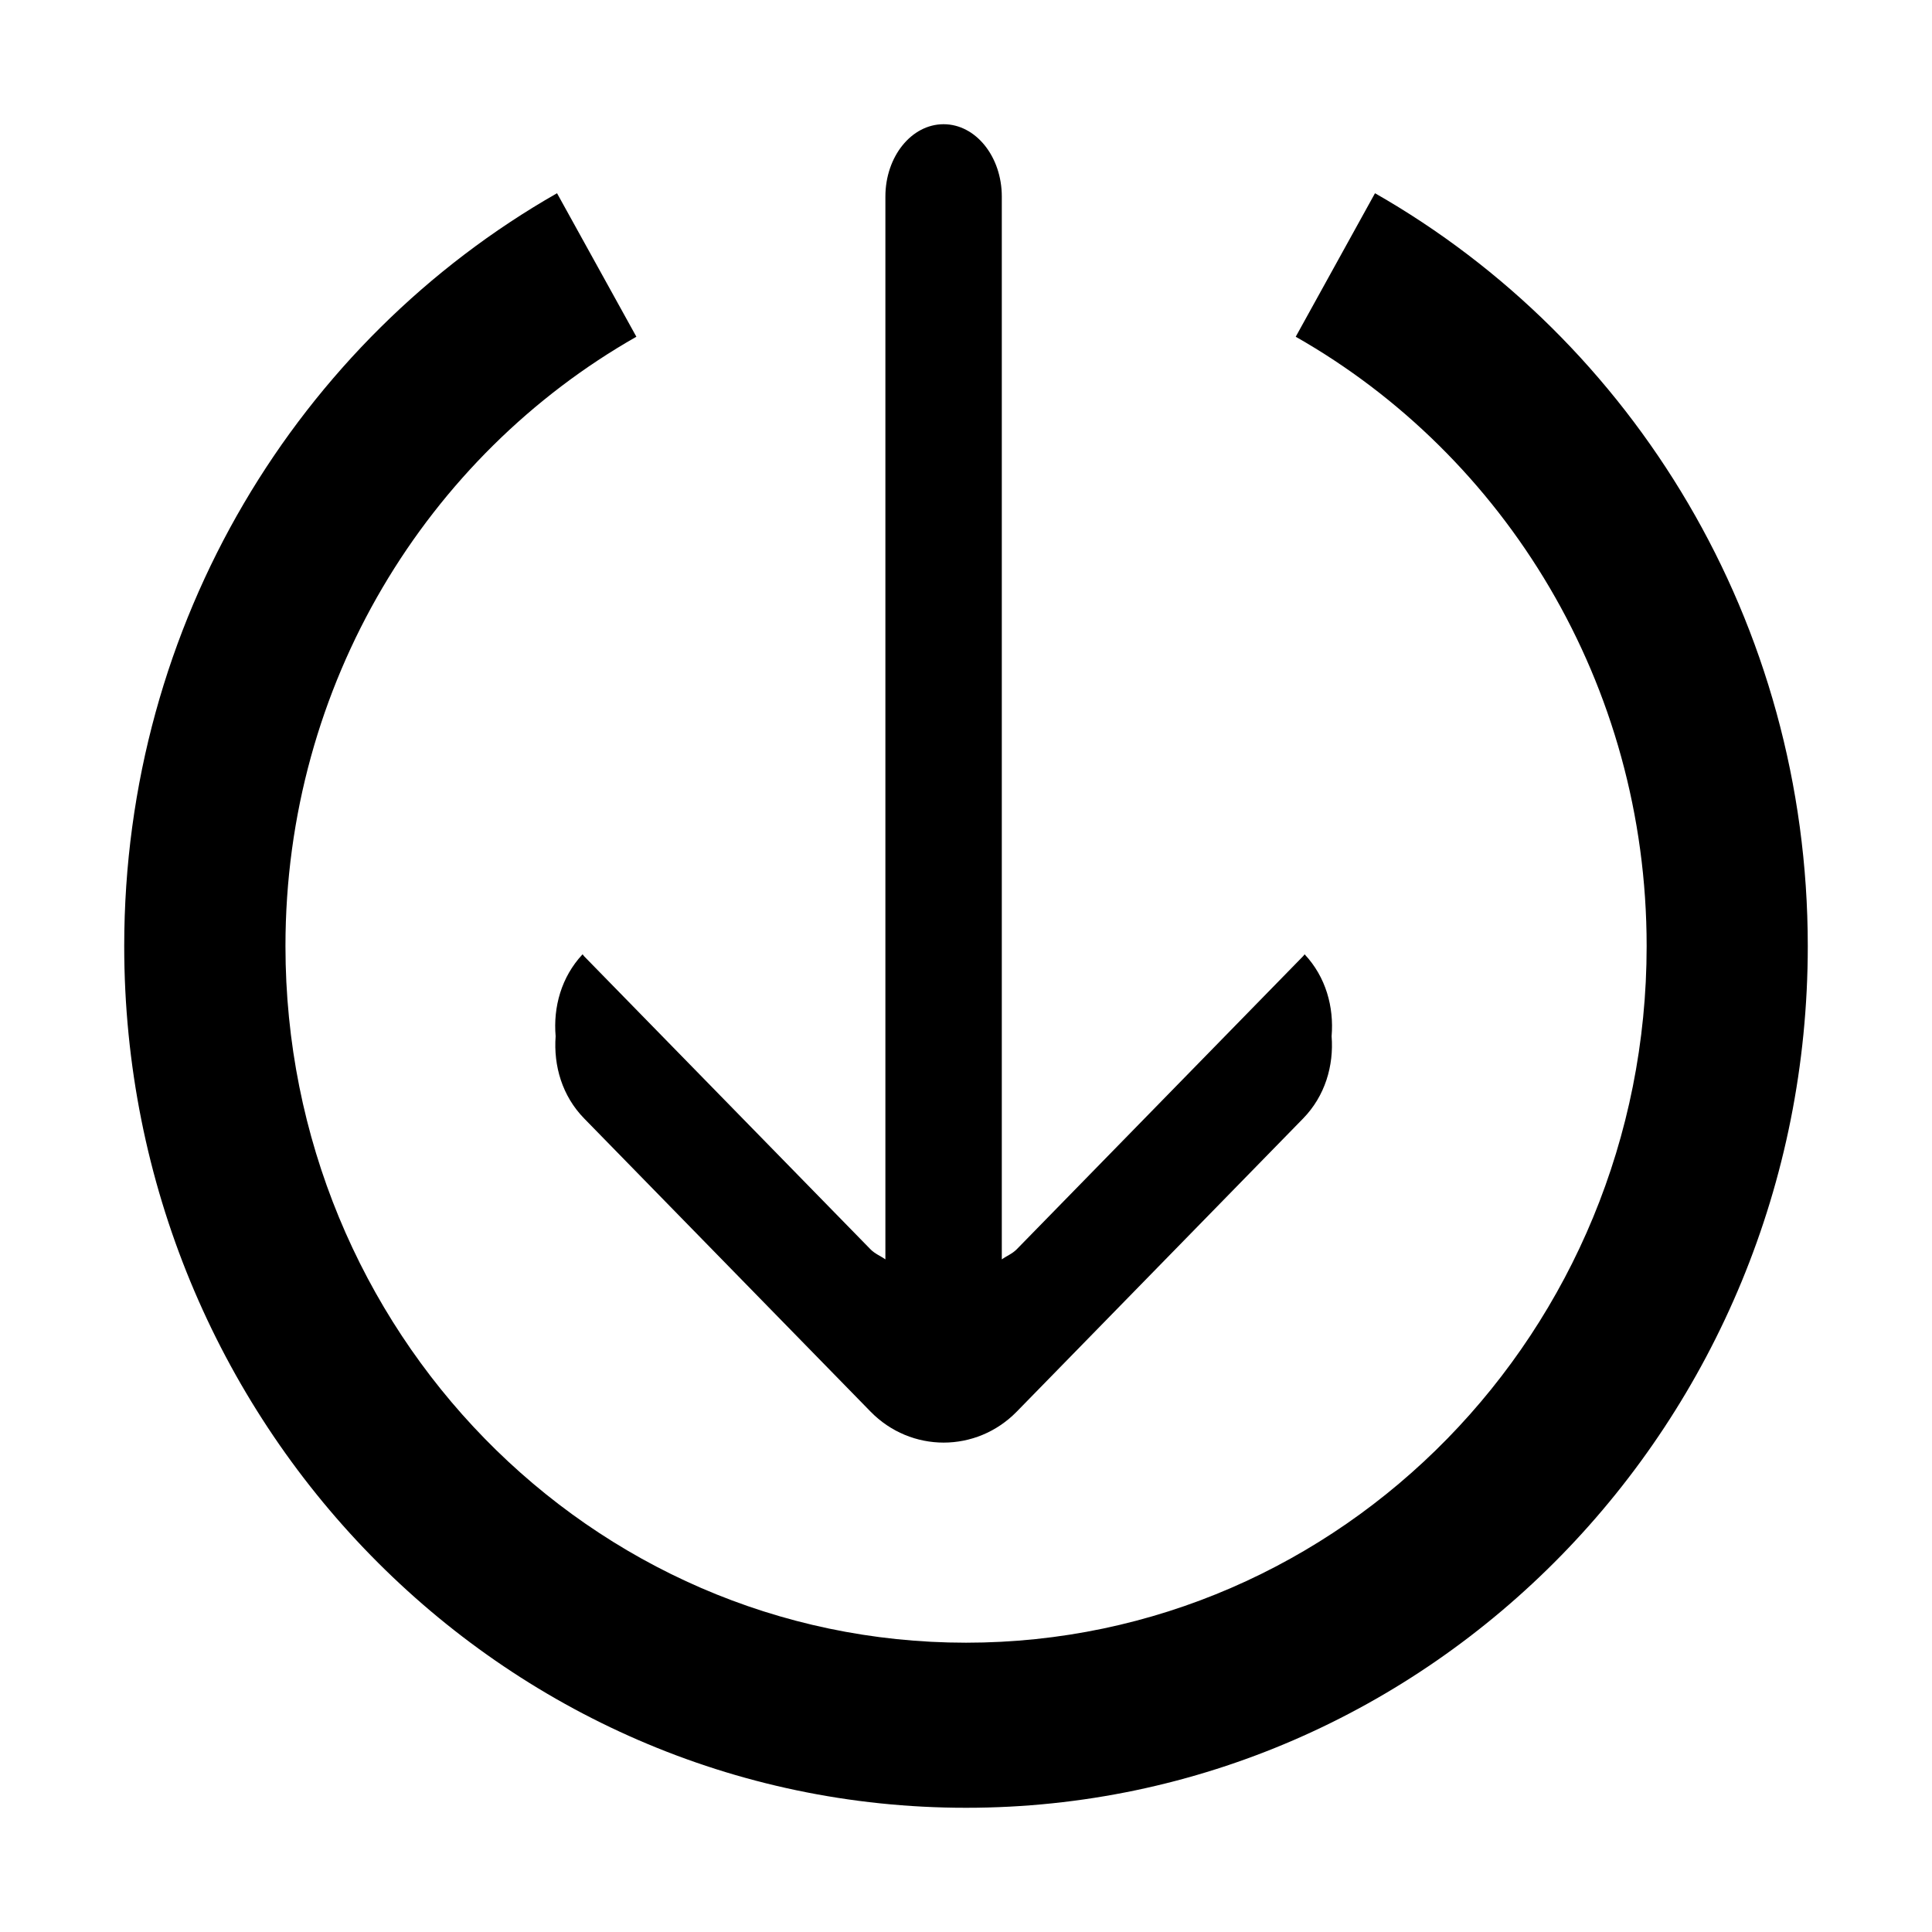 <?xml version="1.0" standalone="no"?><!DOCTYPE svg PUBLIC "-//W3C//DTD SVG 1.1//EN" "http://www.w3.org/Graphics/SVG/1.1/DTD/svg11.dtd"><svg t="1609381950129" class="icon" viewBox="0 0 1024 1024" version="1.1" xmlns="http://www.w3.org/2000/svg" p-id="35775" xmlns:xlink="http://www.w3.org/1999/xlink" width="200" height="200"><defs><style type="text/css"></style></defs><path d="M958.161 501.461c0-171.625-92.631-321.031-229.384-399.044l-42.016 76.061c110.861 63.012 185.993 183.948 185.993 322.983 0 203.954-161.523 369.204-360.736 369.204C312.772 870.665 151.299 705.369 151.299 501.461c0-138.989 75.132-259.929 185.994-322.983l-42.055-76.061C158.435 180.431 65.838 329.83 65.838 501.461c0 252.24 199.778 456.701 446.188 456.701C758.451 958.17 958.161 753.701 958.161 501.461z" p-id="35776"></path><path d="M308.772 505.801c-11.271 12.054-15.597 27.951-14.275 43.426-1.157 15.682 3.446 31.659 15.166 43.63l151.736 155.312c21.415 21.919 56.099 21.919 77.519 0L690.649 592.856c11.682-11.97 16.34-27.971 15.133-43.63 1.291-15.474-3.005-31.371-14.317-43.426-0.293 0.33-0.492 0.769-0.845 1.06L538.879 662.154c-2.352 2.398-5.317 3.488-7.9 5.349L530.979 104.203c0-21.2-13.819-38.365-30.853-38.365-17.038 0-30.849 17.158-30.849 38.365l0 563.299c-2.598-1.859-5.565-2.951-7.901-5.349L309.621 506.861C309.317 506.529 309.064 506.088 308.772 505.801z" p-id="35777"></path></svg>